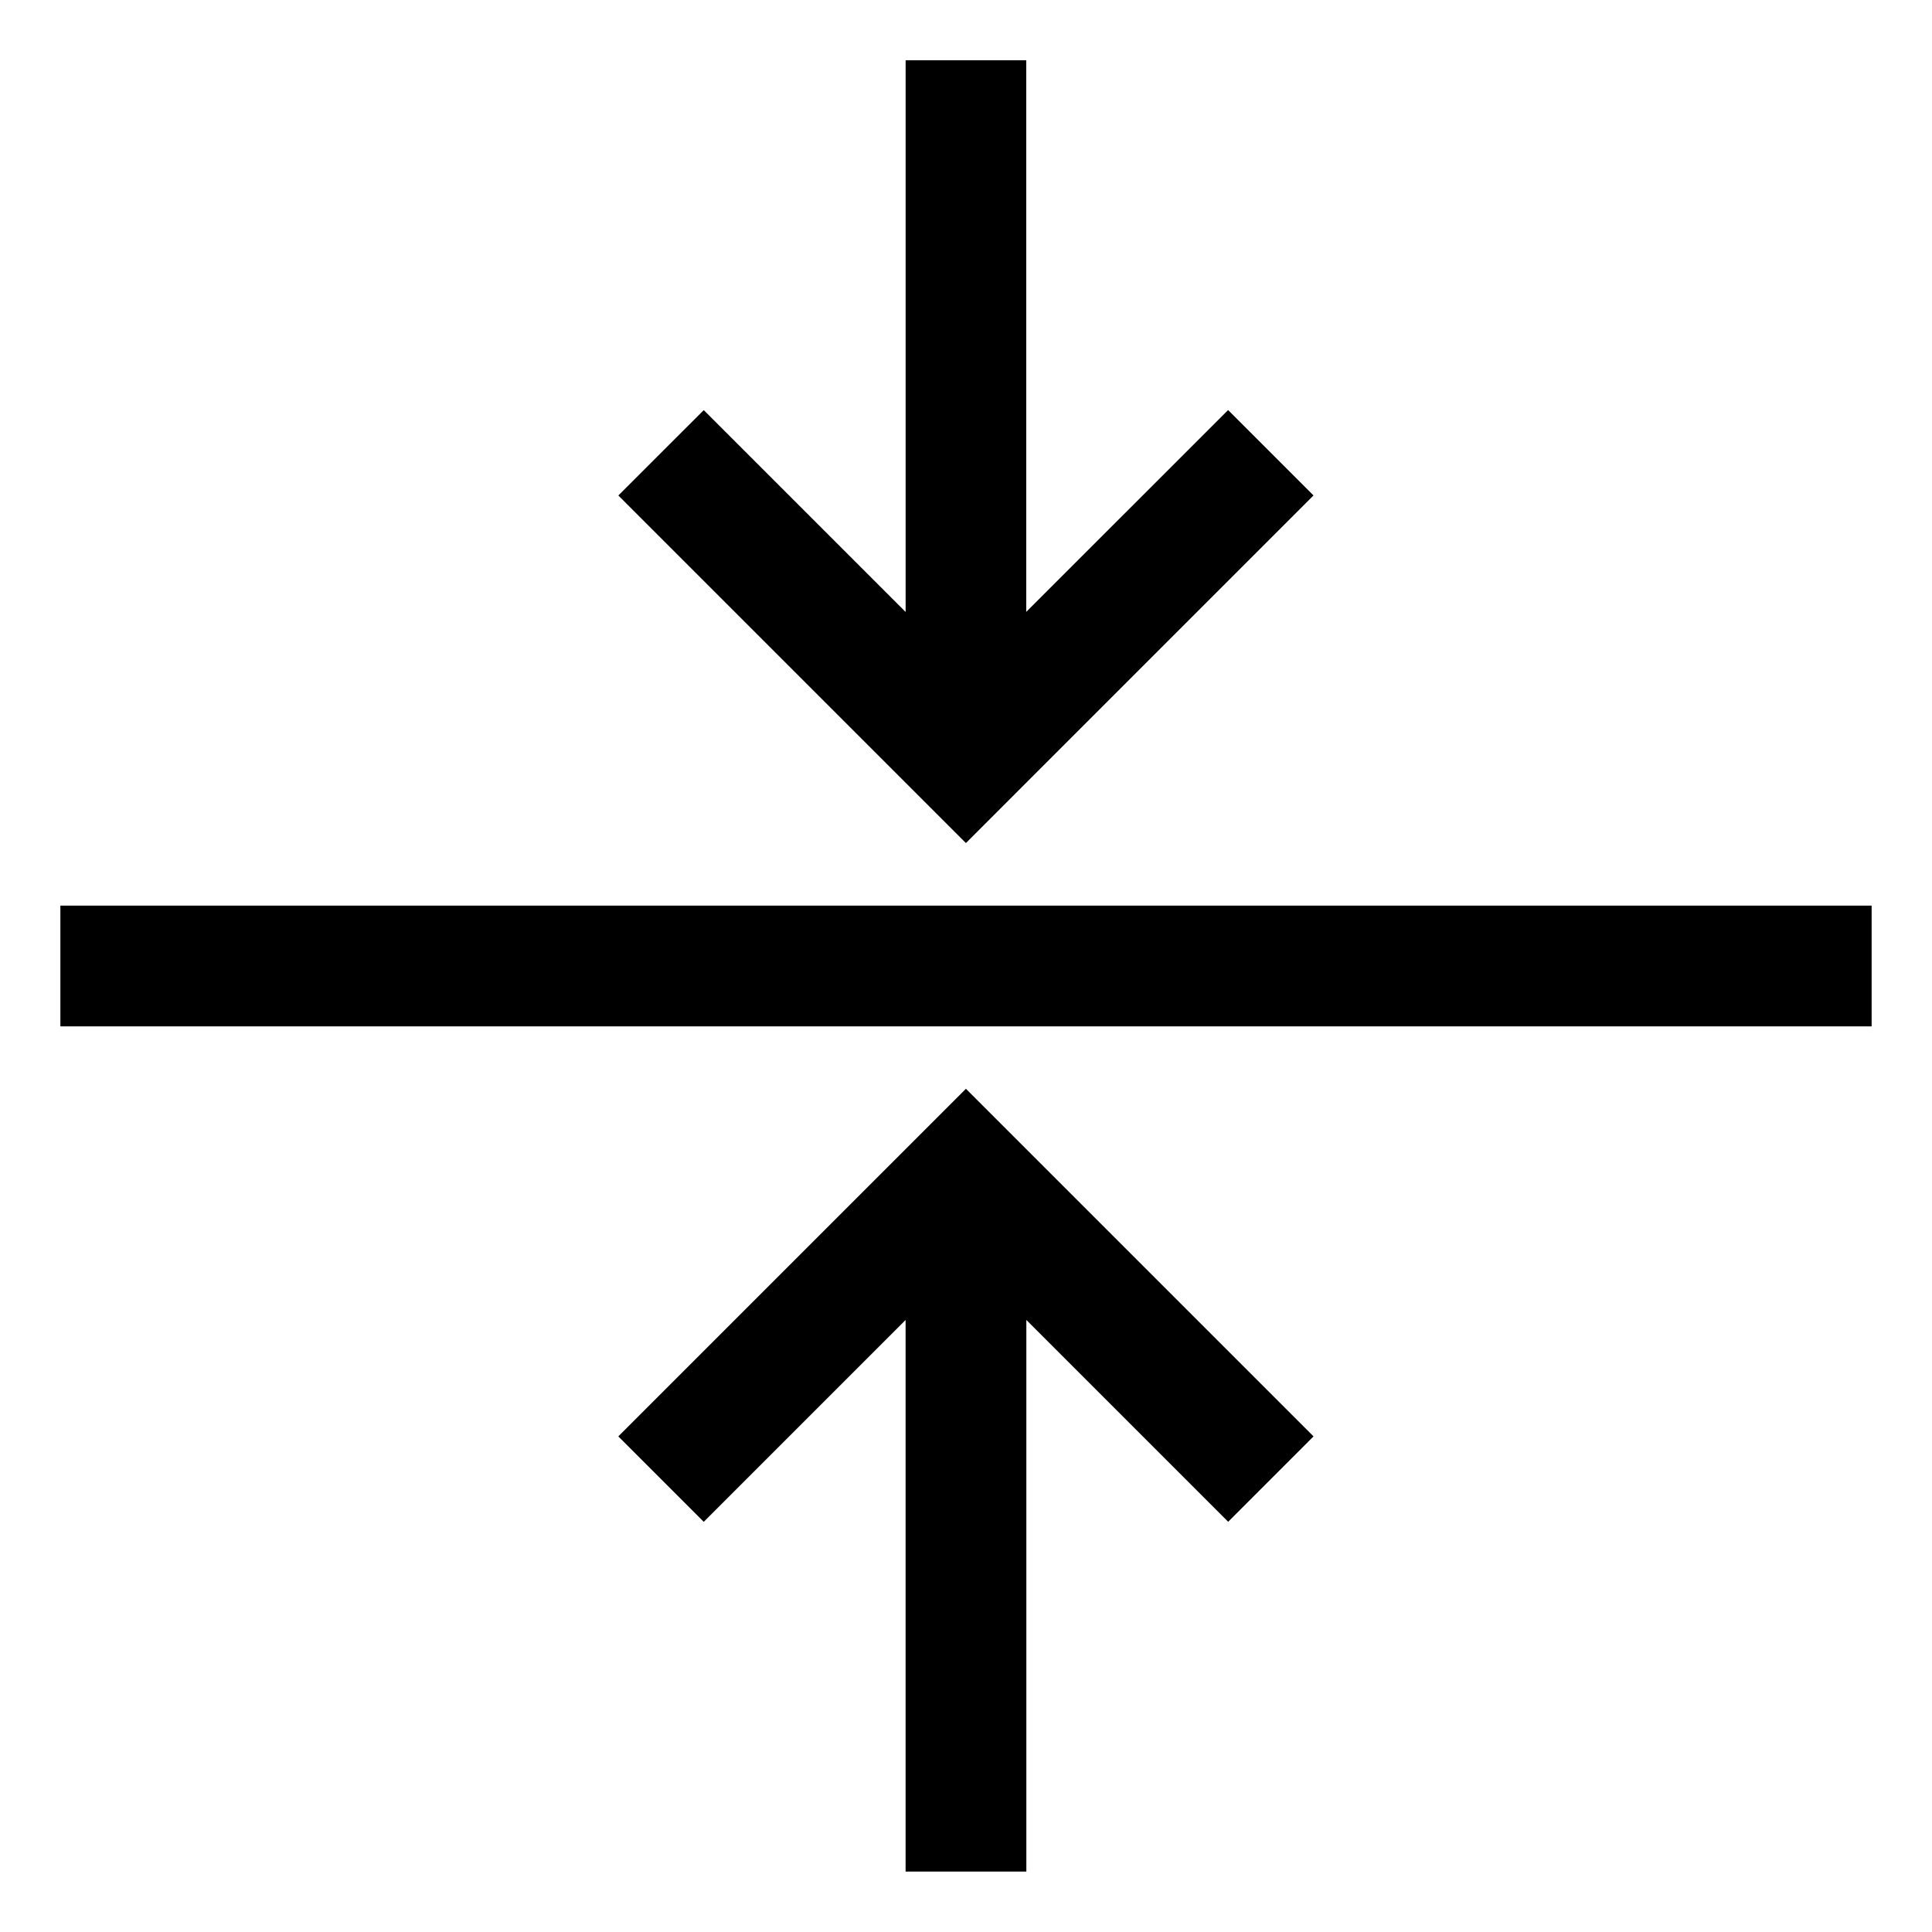 <svg viewBox="0 0 512 512" xmlns="http://www.w3.org/2000/svg"><g><path d="M240 16l0 146.177 -53.5-53.49 -22.63 22.62 92.11 92.11 92.11-92.12 -22.63-22.63 -53.5 53.49 0-146.177 -32 0Z"/><path d="M16 240h480v32H16Z"/><path d="M163.882 380.68l22.62 22.62 53.49-53.49 0 146.17 32 0 0-146.18 53.49 53.49 22.62-22.63 -92.12-92.118 -92.12 92.118Z"/></g></svg>